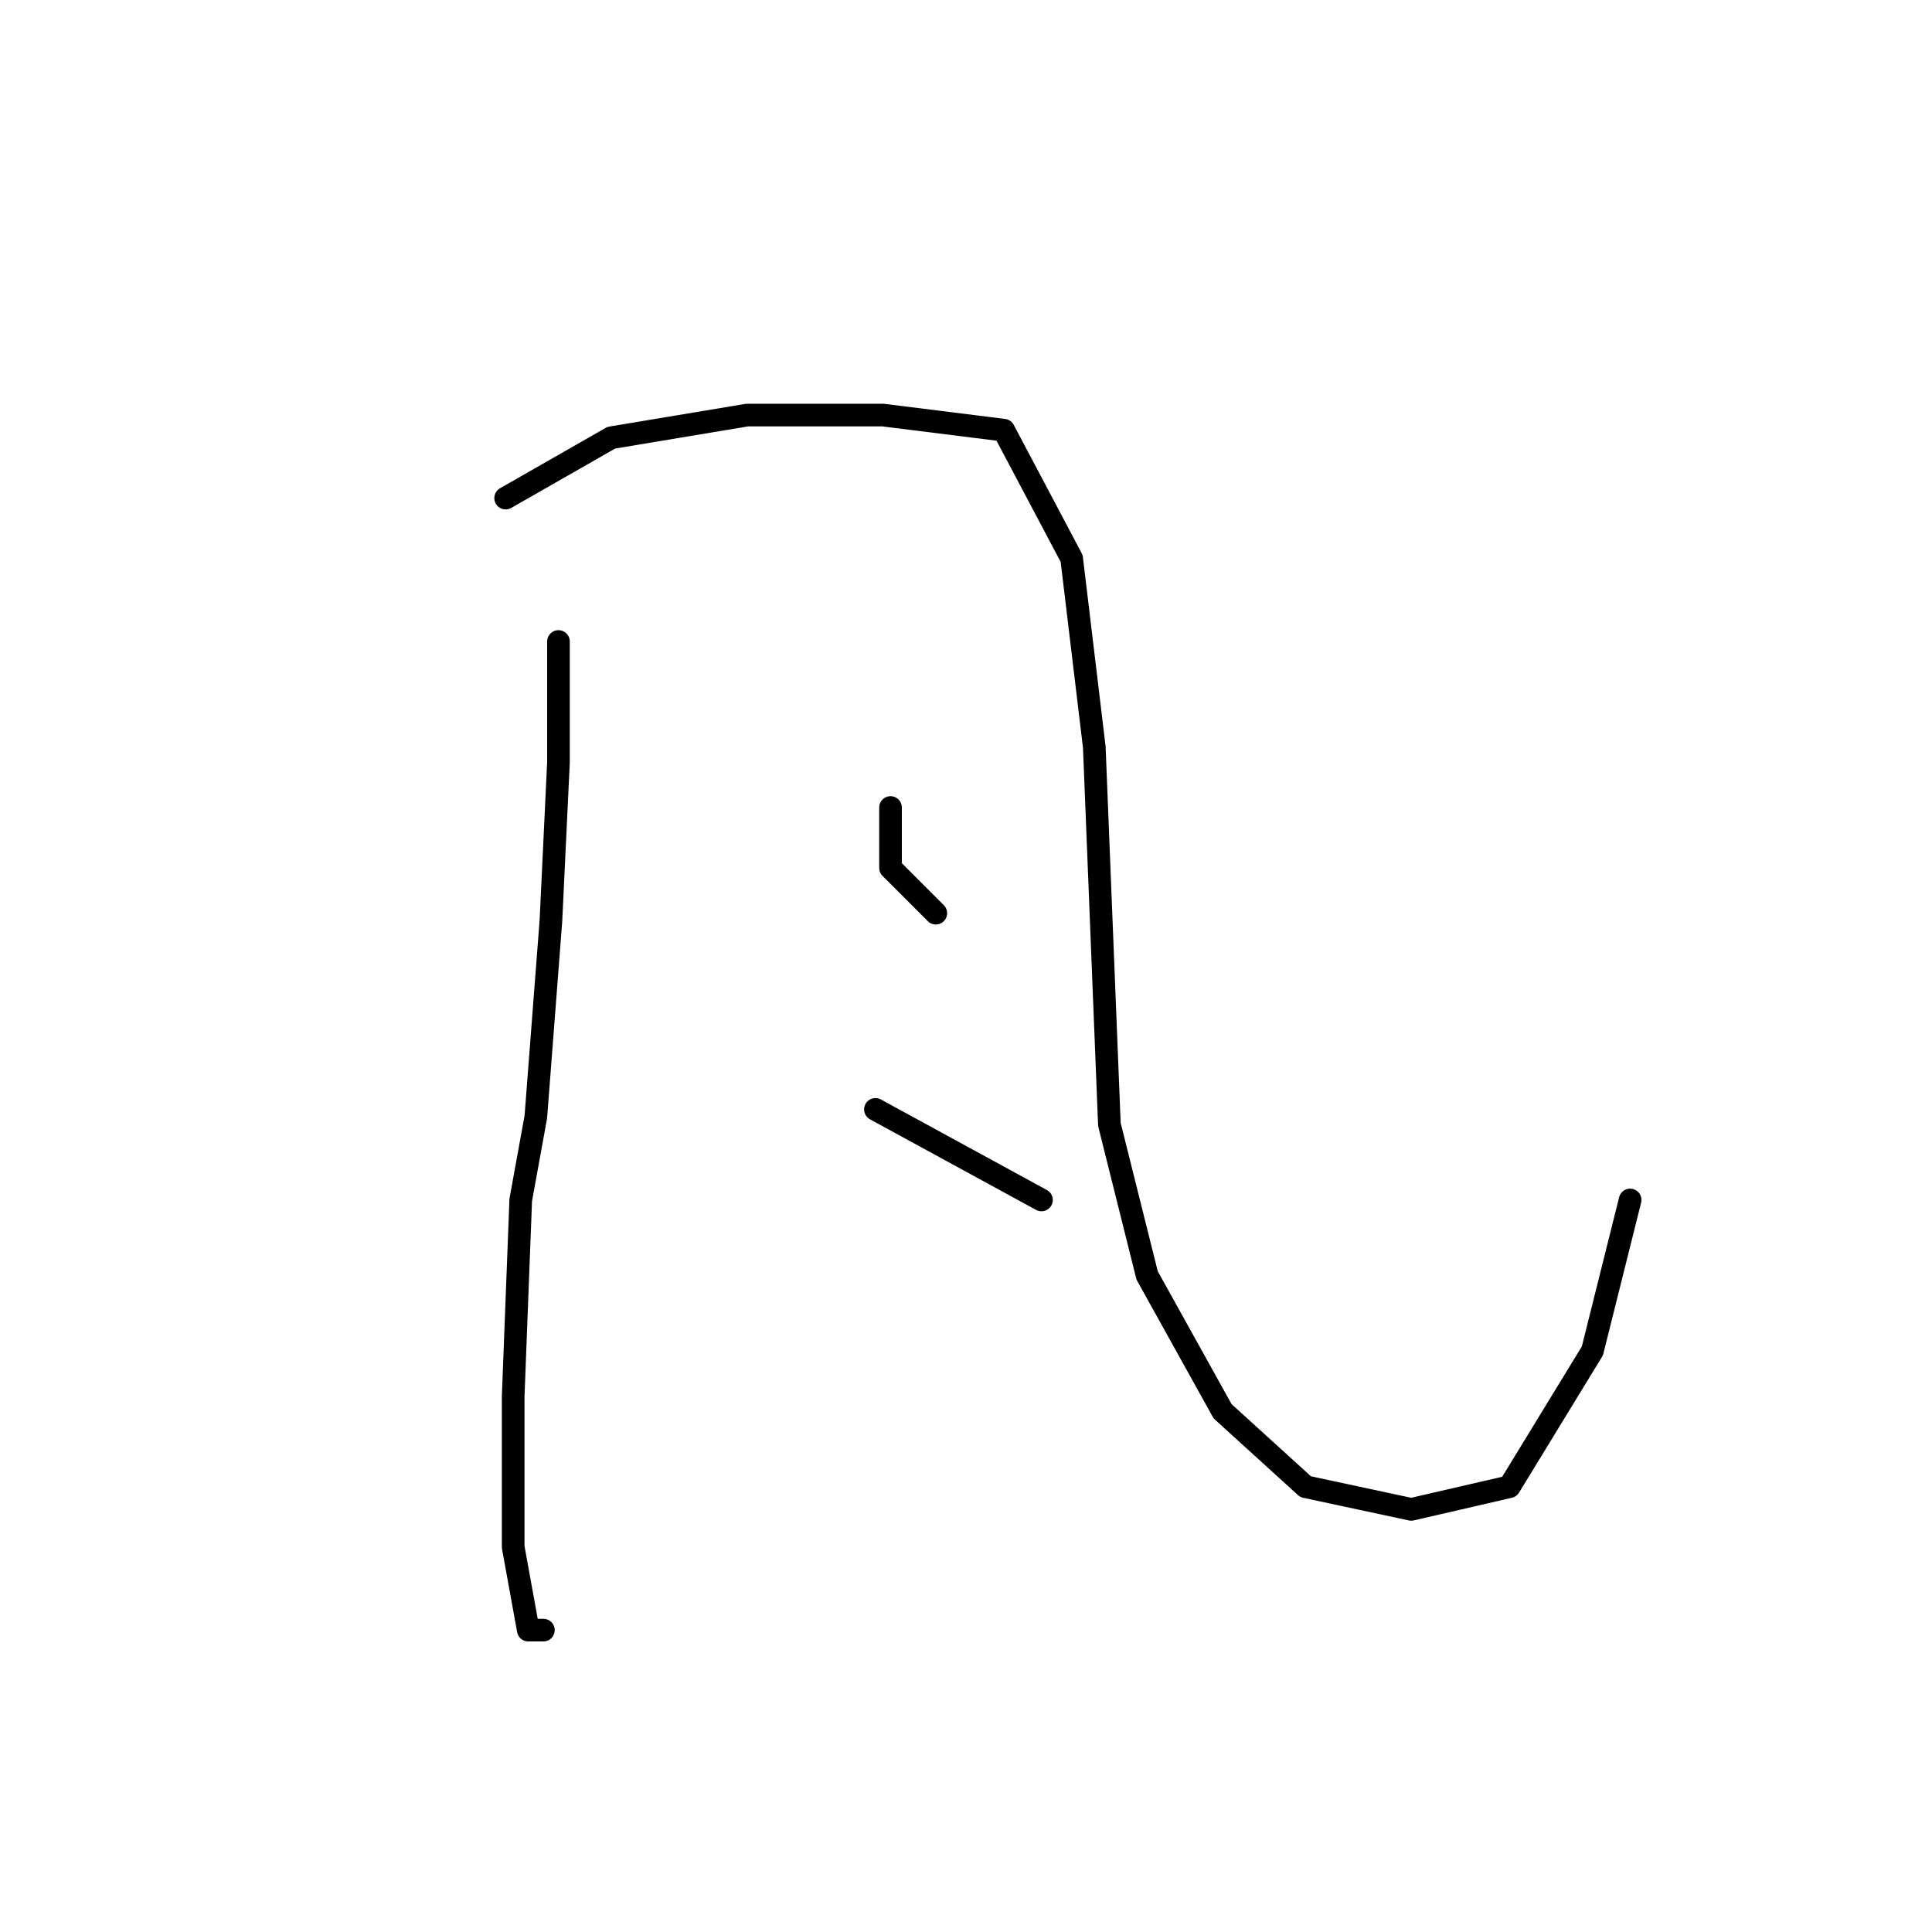 <?xml version="1.0" standalone="no"?>
    <svg width="256" height="256" xmlns="http://www.w3.org/2000/svg" version="1.1">
    <polyline stroke="black" stroke-width="3" stroke-linecap="round" fill="transparent" stroke-linejoin="round" points="74 85 74 93 74 101 73 122 71 148 69 159 68 185 68 205 70 216 72 216 72 216 " />
        <polyline stroke="black" stroke-width="3" stroke-linecap="round" fill="transparent" stroke-linejoin="round" points="67 66 74 62 81 58 99 55 117 55 133 57 142 74 145 99 146 124 147 149 152 169 162 187 173 197 187 200 200 197 211 179 216 159 216 159 " />
        <polyline stroke="black" stroke-width="3" stroke-linecap="round" fill="transparent" stroke-linejoin="round" points="118 107 118 111 118 115 124 121 124 121 " />
        <polyline stroke="black" stroke-width="3" stroke-linecap="round" fill="transparent" stroke-linejoin="round" points="116 147 127 153 138 159 138 159 " />
        </svg>